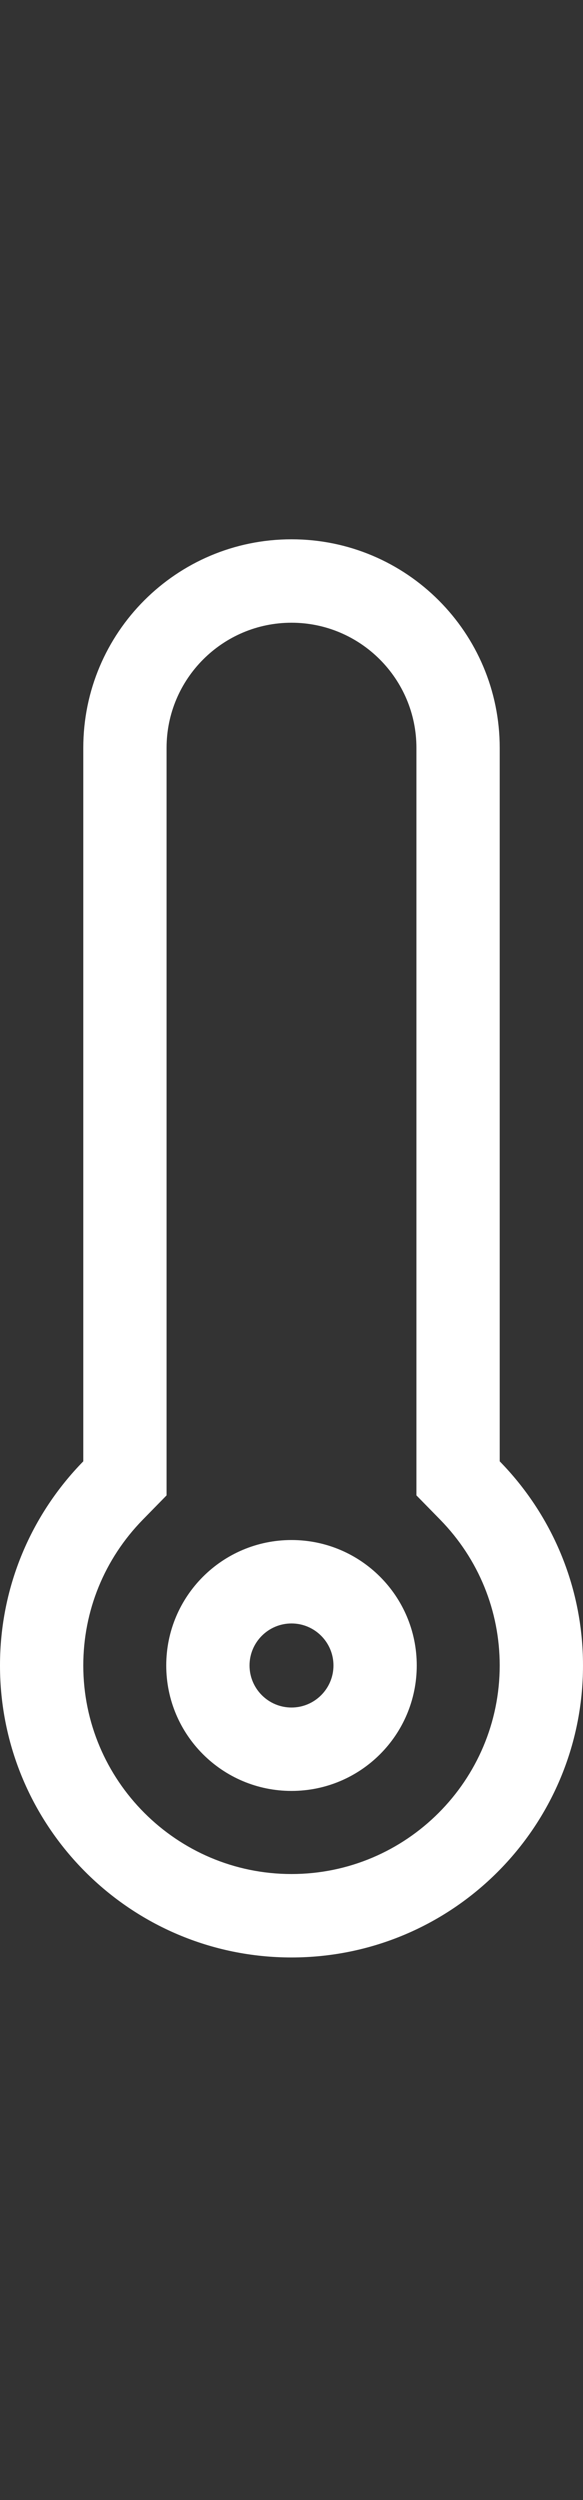 <?xml version="1.0" encoding="UTF-8" standalone="no"?>
<!-- Generator: Adobe Illustrator 16.0.0, SVG Export Plug-In . SVG Version: 6.00 Build 0)  -->

<svg
   version="1.1"
   id="Layer_1"
   x="0px"
   y="0px"
   width="119.592px"
   height="512px"
   viewBox="163.756 0 119.592 512"
   enable-background="new 163.756 0 119.592 512"
   xml:space="preserve"
   sodipodi:docname="thermometer-0.svg"
   inkscape:export-filename="24.png"
   inkscape:export-xdpi="96"
   inkscape:export-ydpi="96"
   inkscape:version="1.3 (0e150ed6c4, 2023-07-21)"
   xmlns:inkscape="http://www.inkscape.org/namespaces/inkscape"
   xmlns:sodipodi="http://sodipodi.sourceforge.net/DTD/sodipodi-0.dtd"
   xmlns="http://www.w3.org/2000/svg"
   xmlns:svg="http://www.w3.org/2000/svg"><rect x="163.756" y="0" width="119.592" height="512" fill="#333333" stroke="none"/><defs
   id="defs2" /><sodipodi:namedview
   id="namedview2"
   pagecolor="#ffffff"
   bordercolor="#000000"
   borderopacity="0.25"
   inkscape:showpageshadow="2"
   inkscape:pageopacity="0.0"
   inkscape:pagecheckerboard="0"
   inkscape:deskcolor="#d1d1d1"
   inkscape:export-bgcolor="#00000000"
   inkscape:zoom="0.9609375"
   inkscape:cx="59.837398"
   inkscape:cy="256"
   inkscape:window-width="1128"
   inkscape:window-height="730"
   inkscape:window-x="-6"
   inkscape:window-y="-6"
   inkscape:window-maximized="1"
   inkscape:current-layer="Layer_1" />&#10;<g
   id="g2"
   style="fill:#ffffff">&#10;	<path
   d="M266.262,299.277V153.16c0-23.591-19.117-42.711-42.71-42.711c-23.591,0-42.711,19.121-42.711,42.711v146.119   c-10.562,10.785-17.085,25.527-17.085,41.811c0,33.026,26.77,59.796,59.796,59.796c33.026,0,59.795-26.77,59.795-59.796   C283.348,324.807,276.823,310.064,266.262,299.277z M223.551,383.801c-23.55,0-42.711-19.162-42.711-42.712   c0-11.212,4.337-21.813,12.205-29.856l4.879-4.979v-6.975V153.16c0-14.131,11.496-25.627,25.627-25.627   c14.133,0,25.627,11.496,25.627,25.627v146.119v6.975l4.879,4.979c7.867,8.043,12.204,18.646,12.204,29.856   C266.262,364.639,247.102,383.801,223.551,383.801z"
   id="path1"
   style="fill:#ffffff" />&#10;	<path
   d="M223.551,315.396c-14.19,0-25.693,11.502-25.693,25.691c0,14.197,11.503,25.693,25.693,25.693   c14.199,0,25.693-11.496,25.693-25.693C249.244,326.898,237.75,315.396,223.551,315.396z M223.551,349.699   c-4.747,0-8.609-3.864-8.609-8.61c0-4.745,3.862-8.608,8.609-8.608c4.748,0,8.61,3.862,8.61,8.608S228.299,349.699,223.551,349.699   z"
   id="path2"
   style="fill:#ffffff" />&#10;</g>&#10;</svg>
